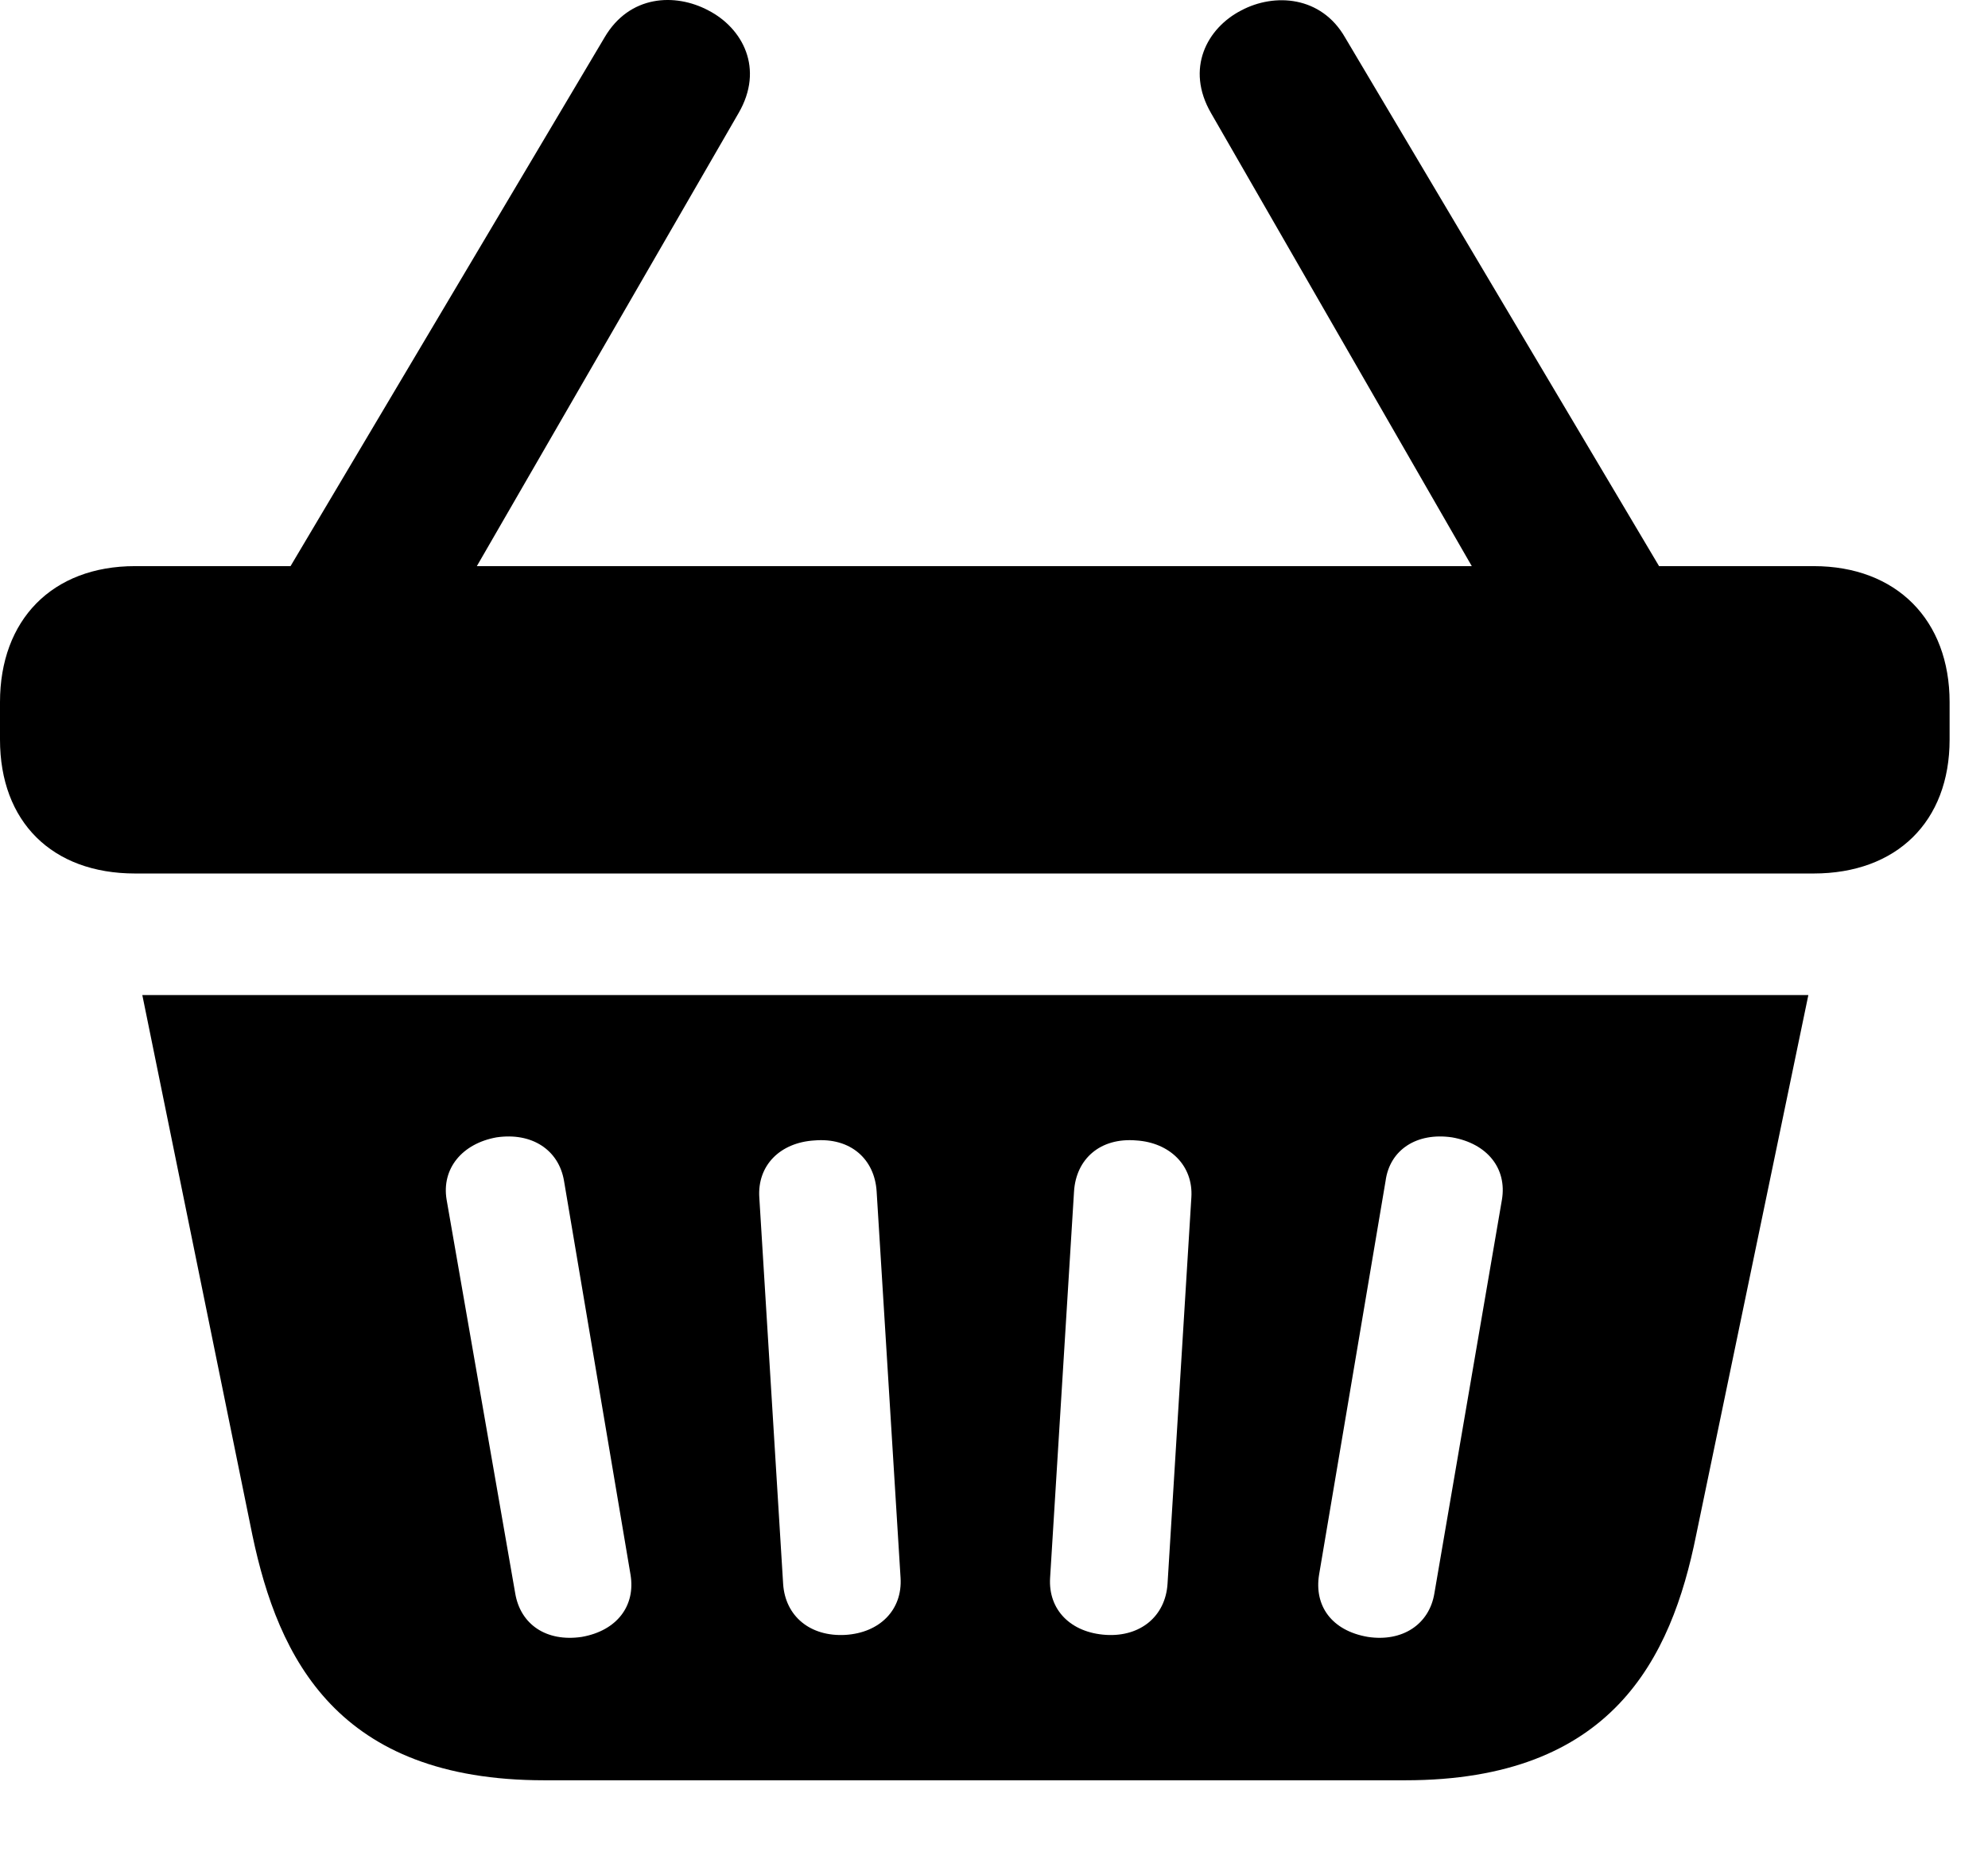 <svg version="1.1" xmlns="http://www.w3.org/2000/svg" xmlns:xlink="http://www.w3.org/1999/xlink" width="18.691" height="17.589" viewBox="0 0 18.691 17.589">
 <g>
  <rect height="17.589" opacity="0" width="18.691" x="0" y="0"/>
  <path d="M0 6.954C0 7.725 0.488 8.213 1.27 8.213L17.051 8.213C17.832 8.213 18.33 7.725 18.33 6.954L18.33 6.602C18.33 5.831 17.832 5.323 17.051 5.323L1.27 5.323C0.488 5.323 0 5.831 0 6.602ZM5.117 16.739L13.213 16.739C15.156 16.739 15.713 15.596 15.947 14.434L17.002 9.356L1.338 9.356L2.373 14.434C2.617 15.596 3.174 16.739 5.117 16.739ZM5.469 15.391C5.137 15.44 4.893 15.274 4.844 14.981L4.199 11.28C4.15 10.987 4.346 10.752 4.668 10.694C5 10.645 5.254 10.811 5.303 11.104L5.928 14.805C5.977 15.098 5.801 15.333 5.469 15.391ZM7.949 15.372C7.617 15.391 7.383 15.196 7.363 14.893L7.139 11.26C7.119 10.958 7.334 10.743 7.656 10.723C7.998 10.694 8.223 10.899 8.242 11.202L8.467 14.835C8.486 15.137 8.271 15.352 7.949 15.372ZM10.4 15.372C10.068 15.352 9.854 15.137 9.873 14.835L10.098 11.202C10.117 10.899 10.342 10.694 10.684 10.723C10.996 10.743 11.221 10.958 11.201 11.26L10.977 14.893C10.957 15.196 10.723 15.391 10.4 15.372ZM12.861 15.391C12.52 15.333 12.354 15.098 12.402 14.805L13.027 11.104C13.066 10.811 13.32 10.645 13.652 10.694C13.984 10.752 14.17 10.987 14.121 11.28L13.486 14.981C13.438 15.274 13.184 15.44 12.861 15.391ZM2.5 5.713L4.258 5.713L6.943 1.065C7.188 0.645 6.982 0.264 6.66 0.098C6.348-0.068 5.918-0.048 5.684 0.352ZM14.062 5.713L15.83 5.713L12.646 0.352C12.422-0.039 11.982-0.068 11.67 0.098C11.348 0.264 11.143 0.645 11.387 1.065Z" fill="currentColor"/>
 </g>
</svg>
